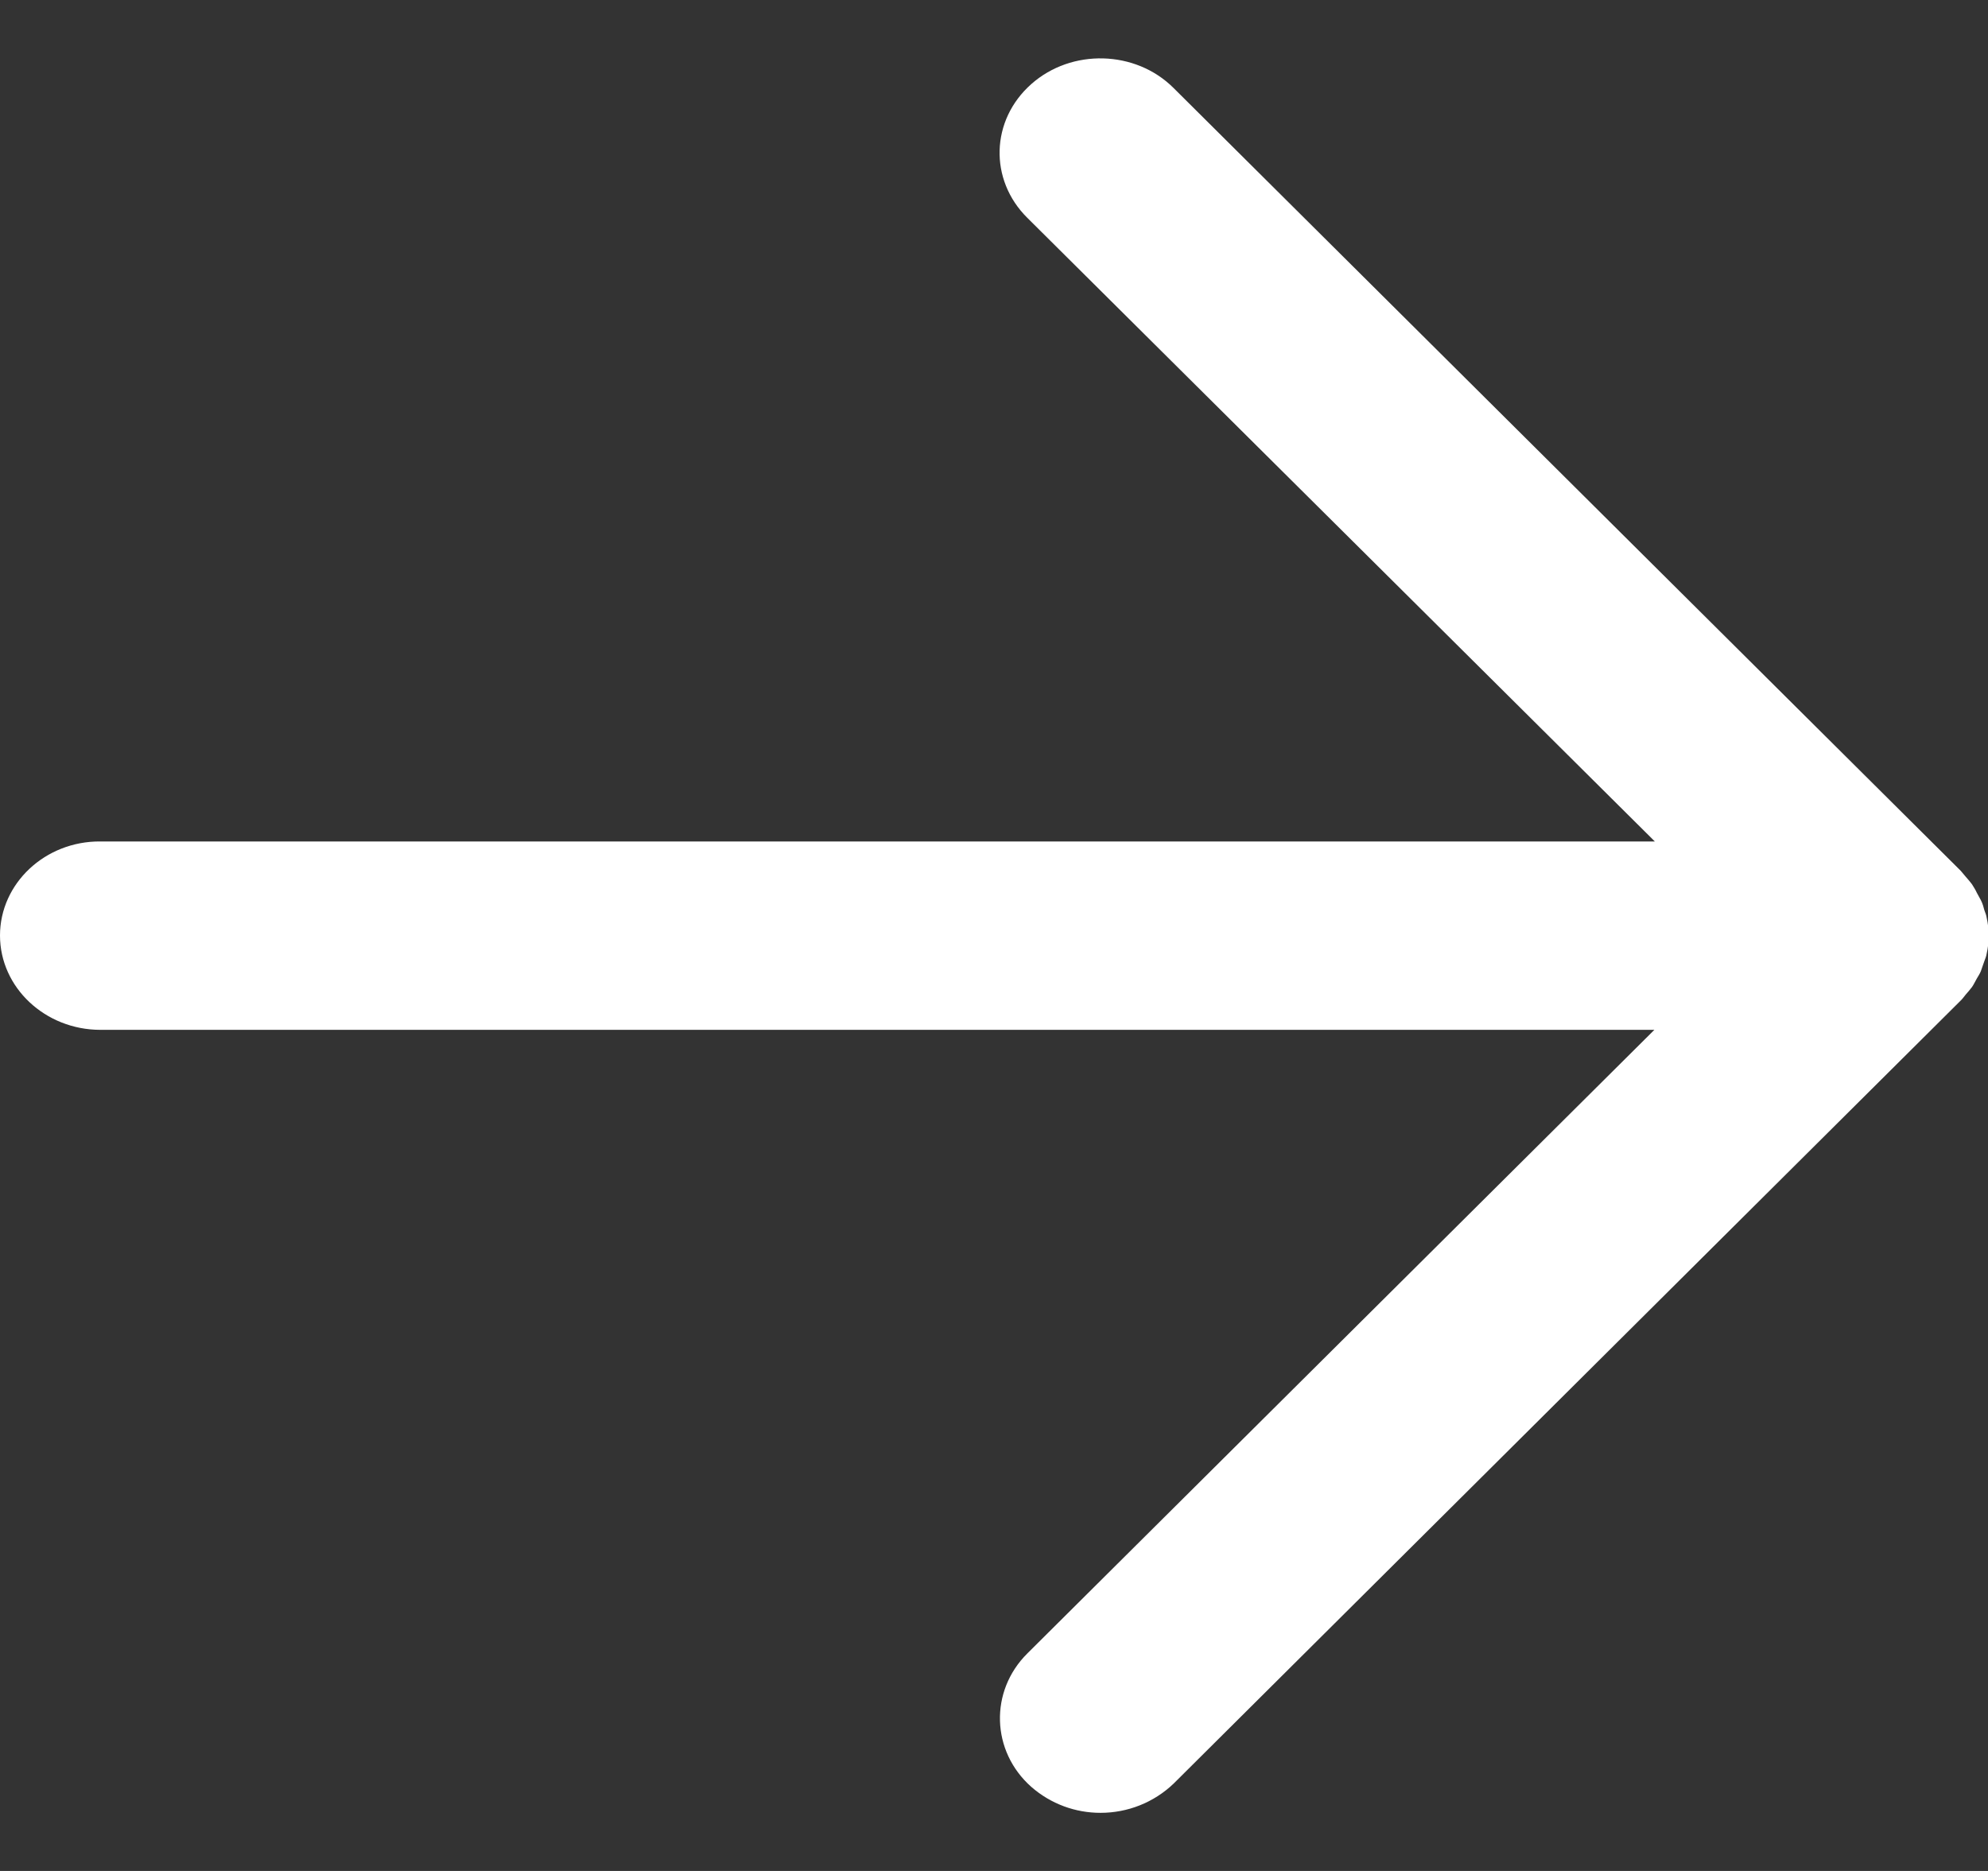 <svg width="17" height="16" viewBox="0 0 17 16" fill="none" xmlns="http://www.w3.org/2000/svg">
<rect x="0" y="0" width="17" height="16" fill="#333333" stroke="none"/>
<path d="M0.859 8.807L14.147 8.807L8.785 14.14C8.46 14.463 8.475 14.976 8.819 15.281C8.987 15.428 9.197 15.503 9.411 15.503C9.64 15.503 9.865 15.417 10.037 15.252L16.767 8.556C16.782 8.542 16.794 8.524 16.809 8.506C16.828 8.484 16.847 8.463 16.863 8.441C16.878 8.42 16.889 8.395 16.904 8.369C16.916 8.348 16.931 8.326 16.939 8.305C16.95 8.276 16.958 8.247 16.969 8.219C16.977 8.197 16.985 8.179 16.988 8.158C17.012 8.054 17.012 7.95 16.988 7.845C16.985 7.824 16.977 7.806 16.969 7.784C16.962 7.756 16.954 7.727 16.939 7.698C16.927 7.677 16.916 7.655 16.904 7.634C16.893 7.609 16.878 7.587 16.863 7.562C16.847 7.54 16.828 7.519 16.809 7.497C16.794 7.479 16.782 7.465 16.767 7.447L10.034 0.751C9.709 0.428 9.163 0.414 8.819 0.719C8.471 1.027 8.456 1.537 8.785 1.863L14.151 7.196L0.859 7.196C0.386 7.192 -1.23367e-06 7.555 -1.31148e-06 8C-1.38928e-06 8.445 0.386 8.807 0.859 8.807Z" fill="white"/>
</svg>
